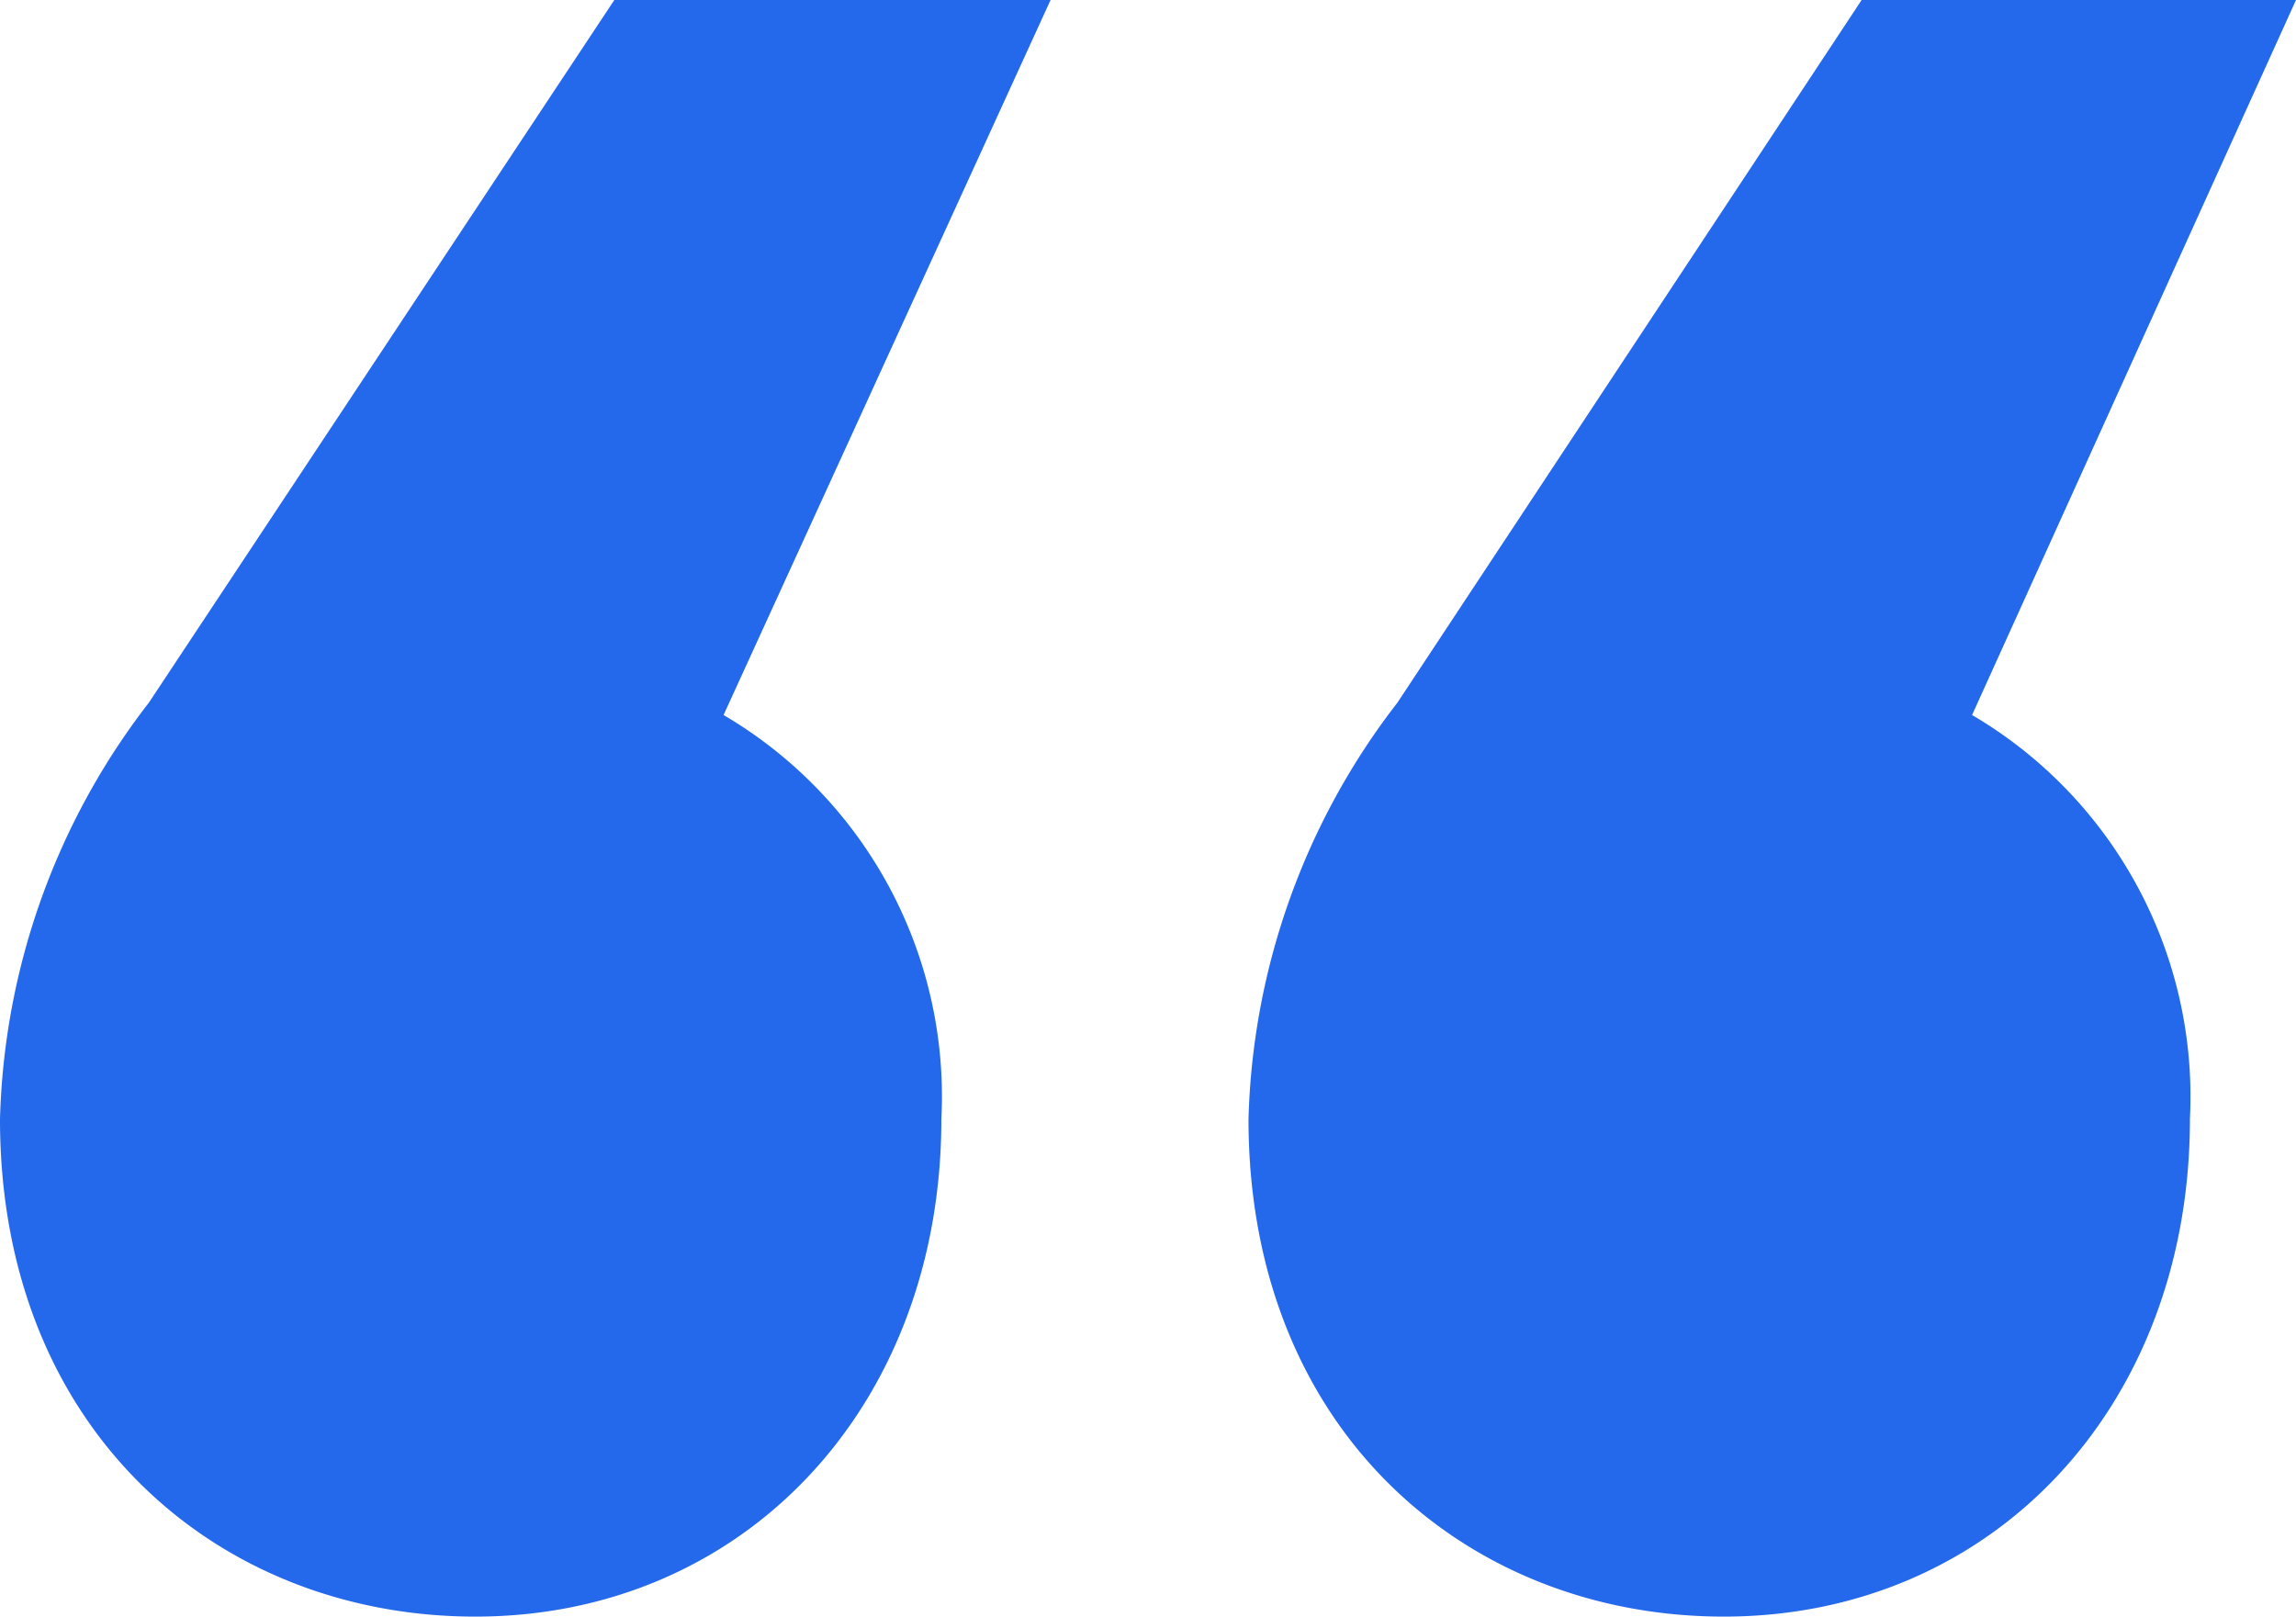 <svg xmlns="http://www.w3.org/2000/svg" width="71" height="50" viewBox="0 0 71 50">
    <path fill="#2468EB" d="M32.487 0L22.375 22.115a13.683 13.683 0 0 1 6.735 12.5C29.11 43.52 22.989 50 14.699 50 6.735 50 0 44.23 0 34.615a21.973 21.973 0 0 1 4.605-12.884L18.997 0h13.49zM67.72 34.615C67.719 43.52 61.597 50 53.308 50c-7.964 0-14.7-5.77-14.7-15.385a21.98 21.98 0 0 1 4.606-12.884L57.568 0H71L60.983 22.115a13.681 13.681 0 0 1 6.736 12.5z"/>
</svg>
